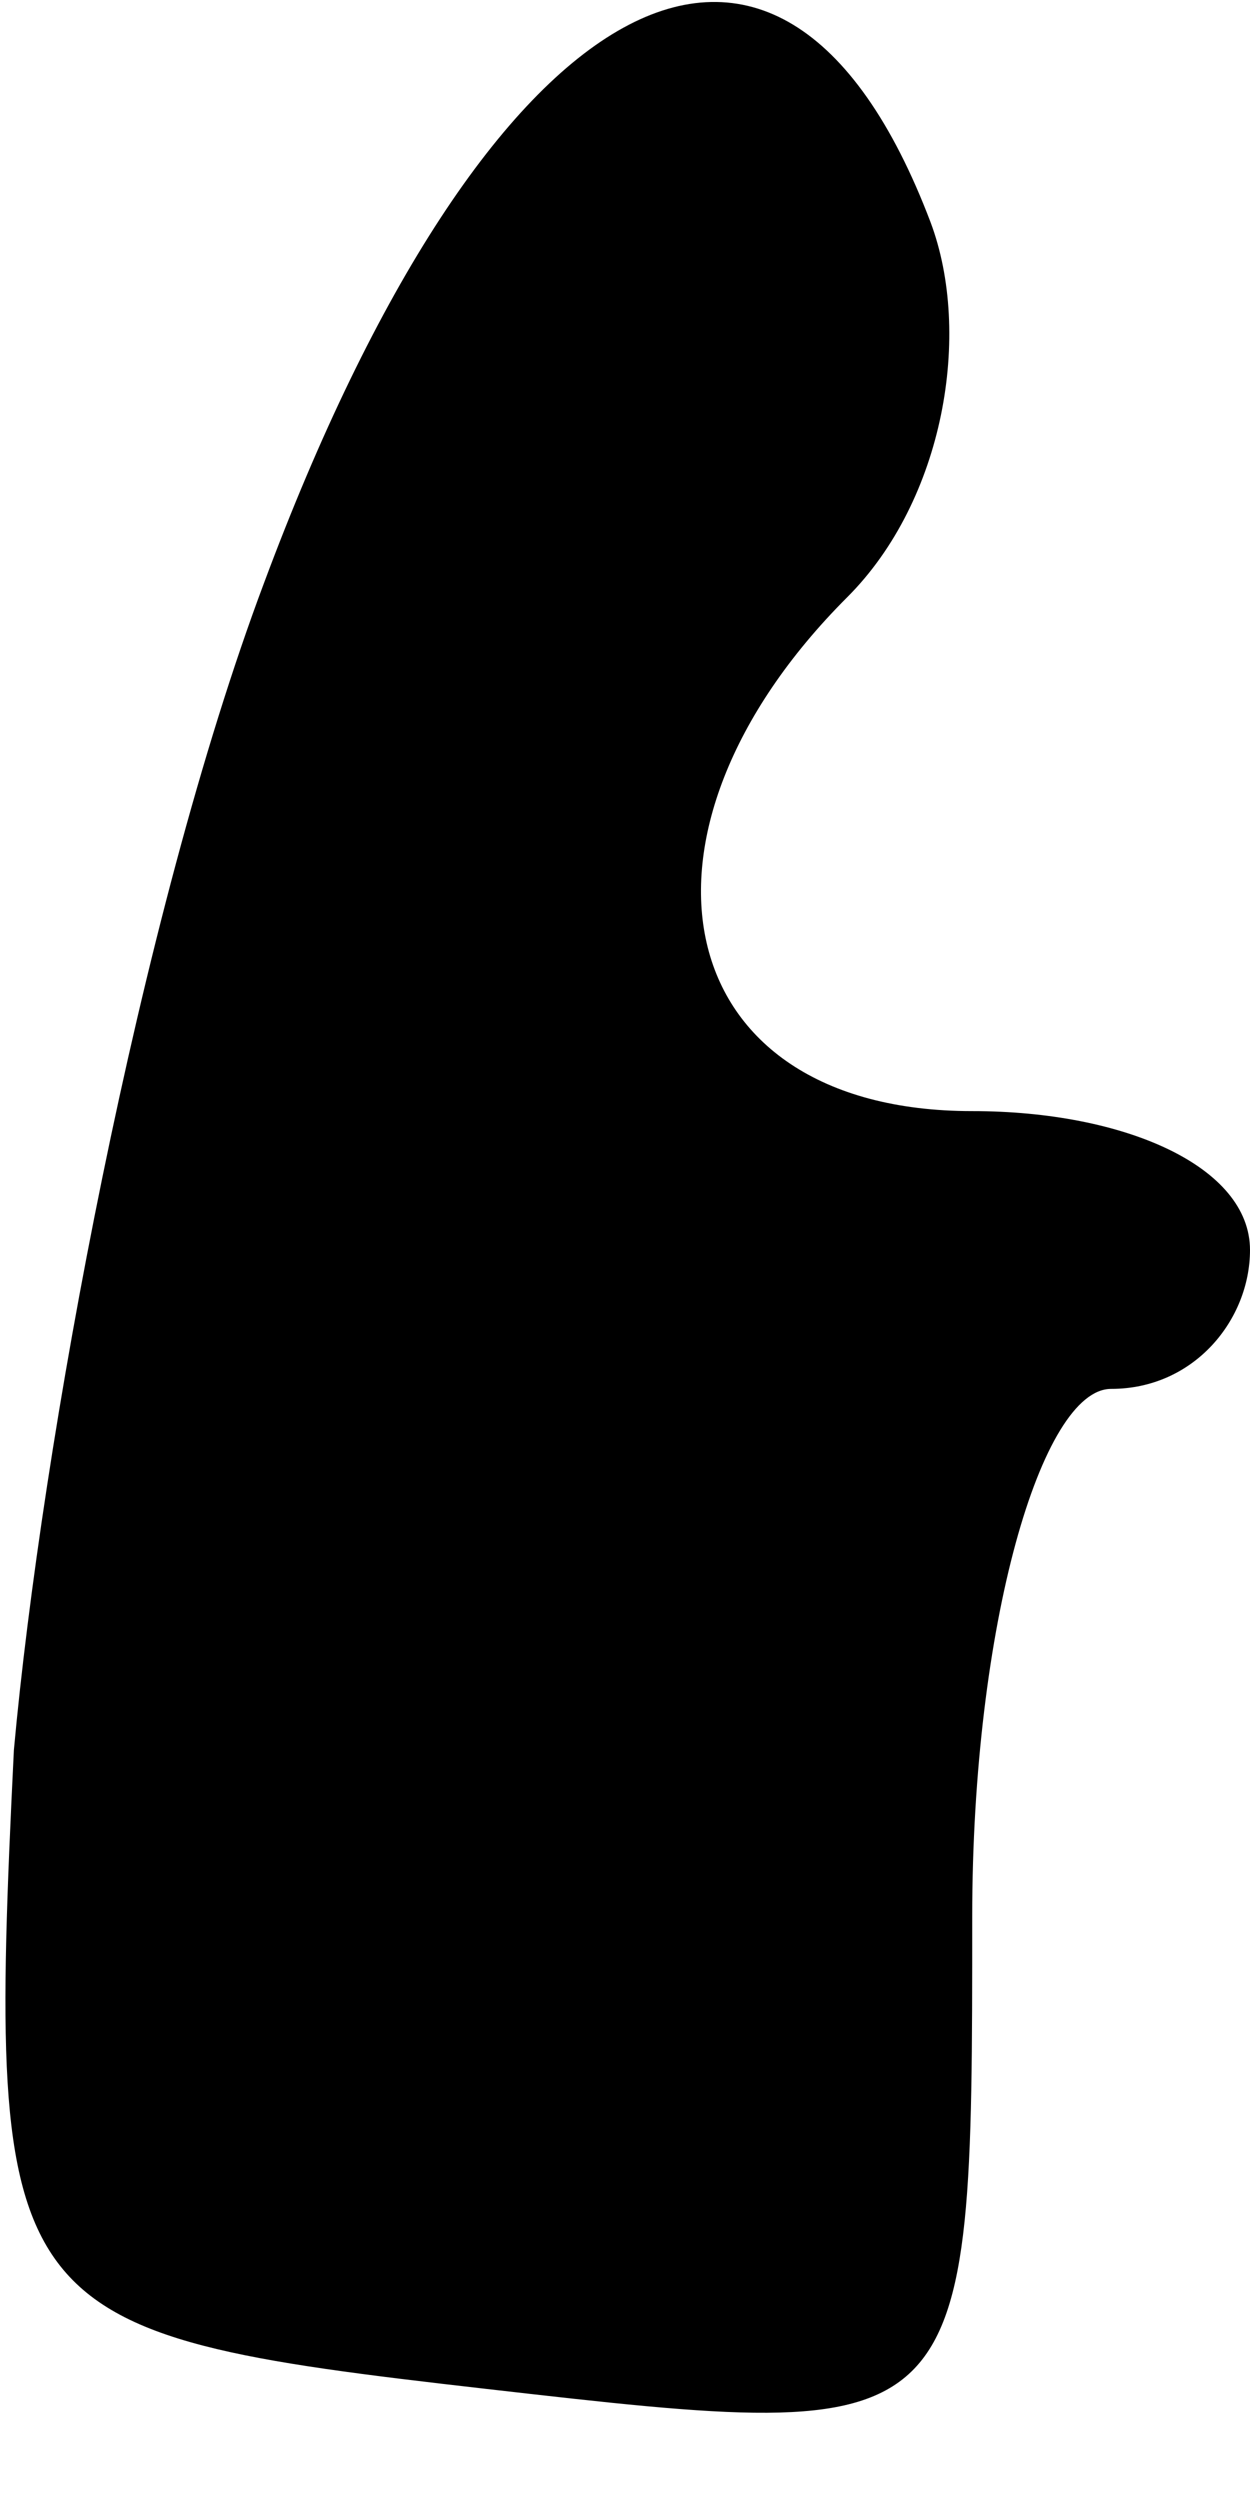 <?xml version="1.0" standalone="no"?>
<!DOCTYPE svg PUBLIC "-//W3C//DTD SVG 20010904//EN"
 "http://www.w3.org/TR/2001/REC-SVG-20010904/DTD/svg10.dtd">
<svg version="1.0" xmlns="http://www.w3.org/2000/svg"
 width="9pt" height="18pt" viewBox="0 0 9 18"
 preserveAspectRatio="xMidYMid meet">
<g transform="translate(0,18) scale(0.1,-0.1)"
fill="#000000" stroke="none">
<path fill="#000000" stroke="none" d="M19 138 c-9 -24 -16 -62 -18 -84 -2
-41 -1 -42 34 -46 35 -4 35 -4 35 34 0 21 5 38 10 38 6 0 10 5 10 10 0 6 -9
10 -20 10 -22 0 -26 20 -9 37 7 7 9 19 6 27 -11 29 -32 17 -48 -26z"/>
</g>
</svg>
